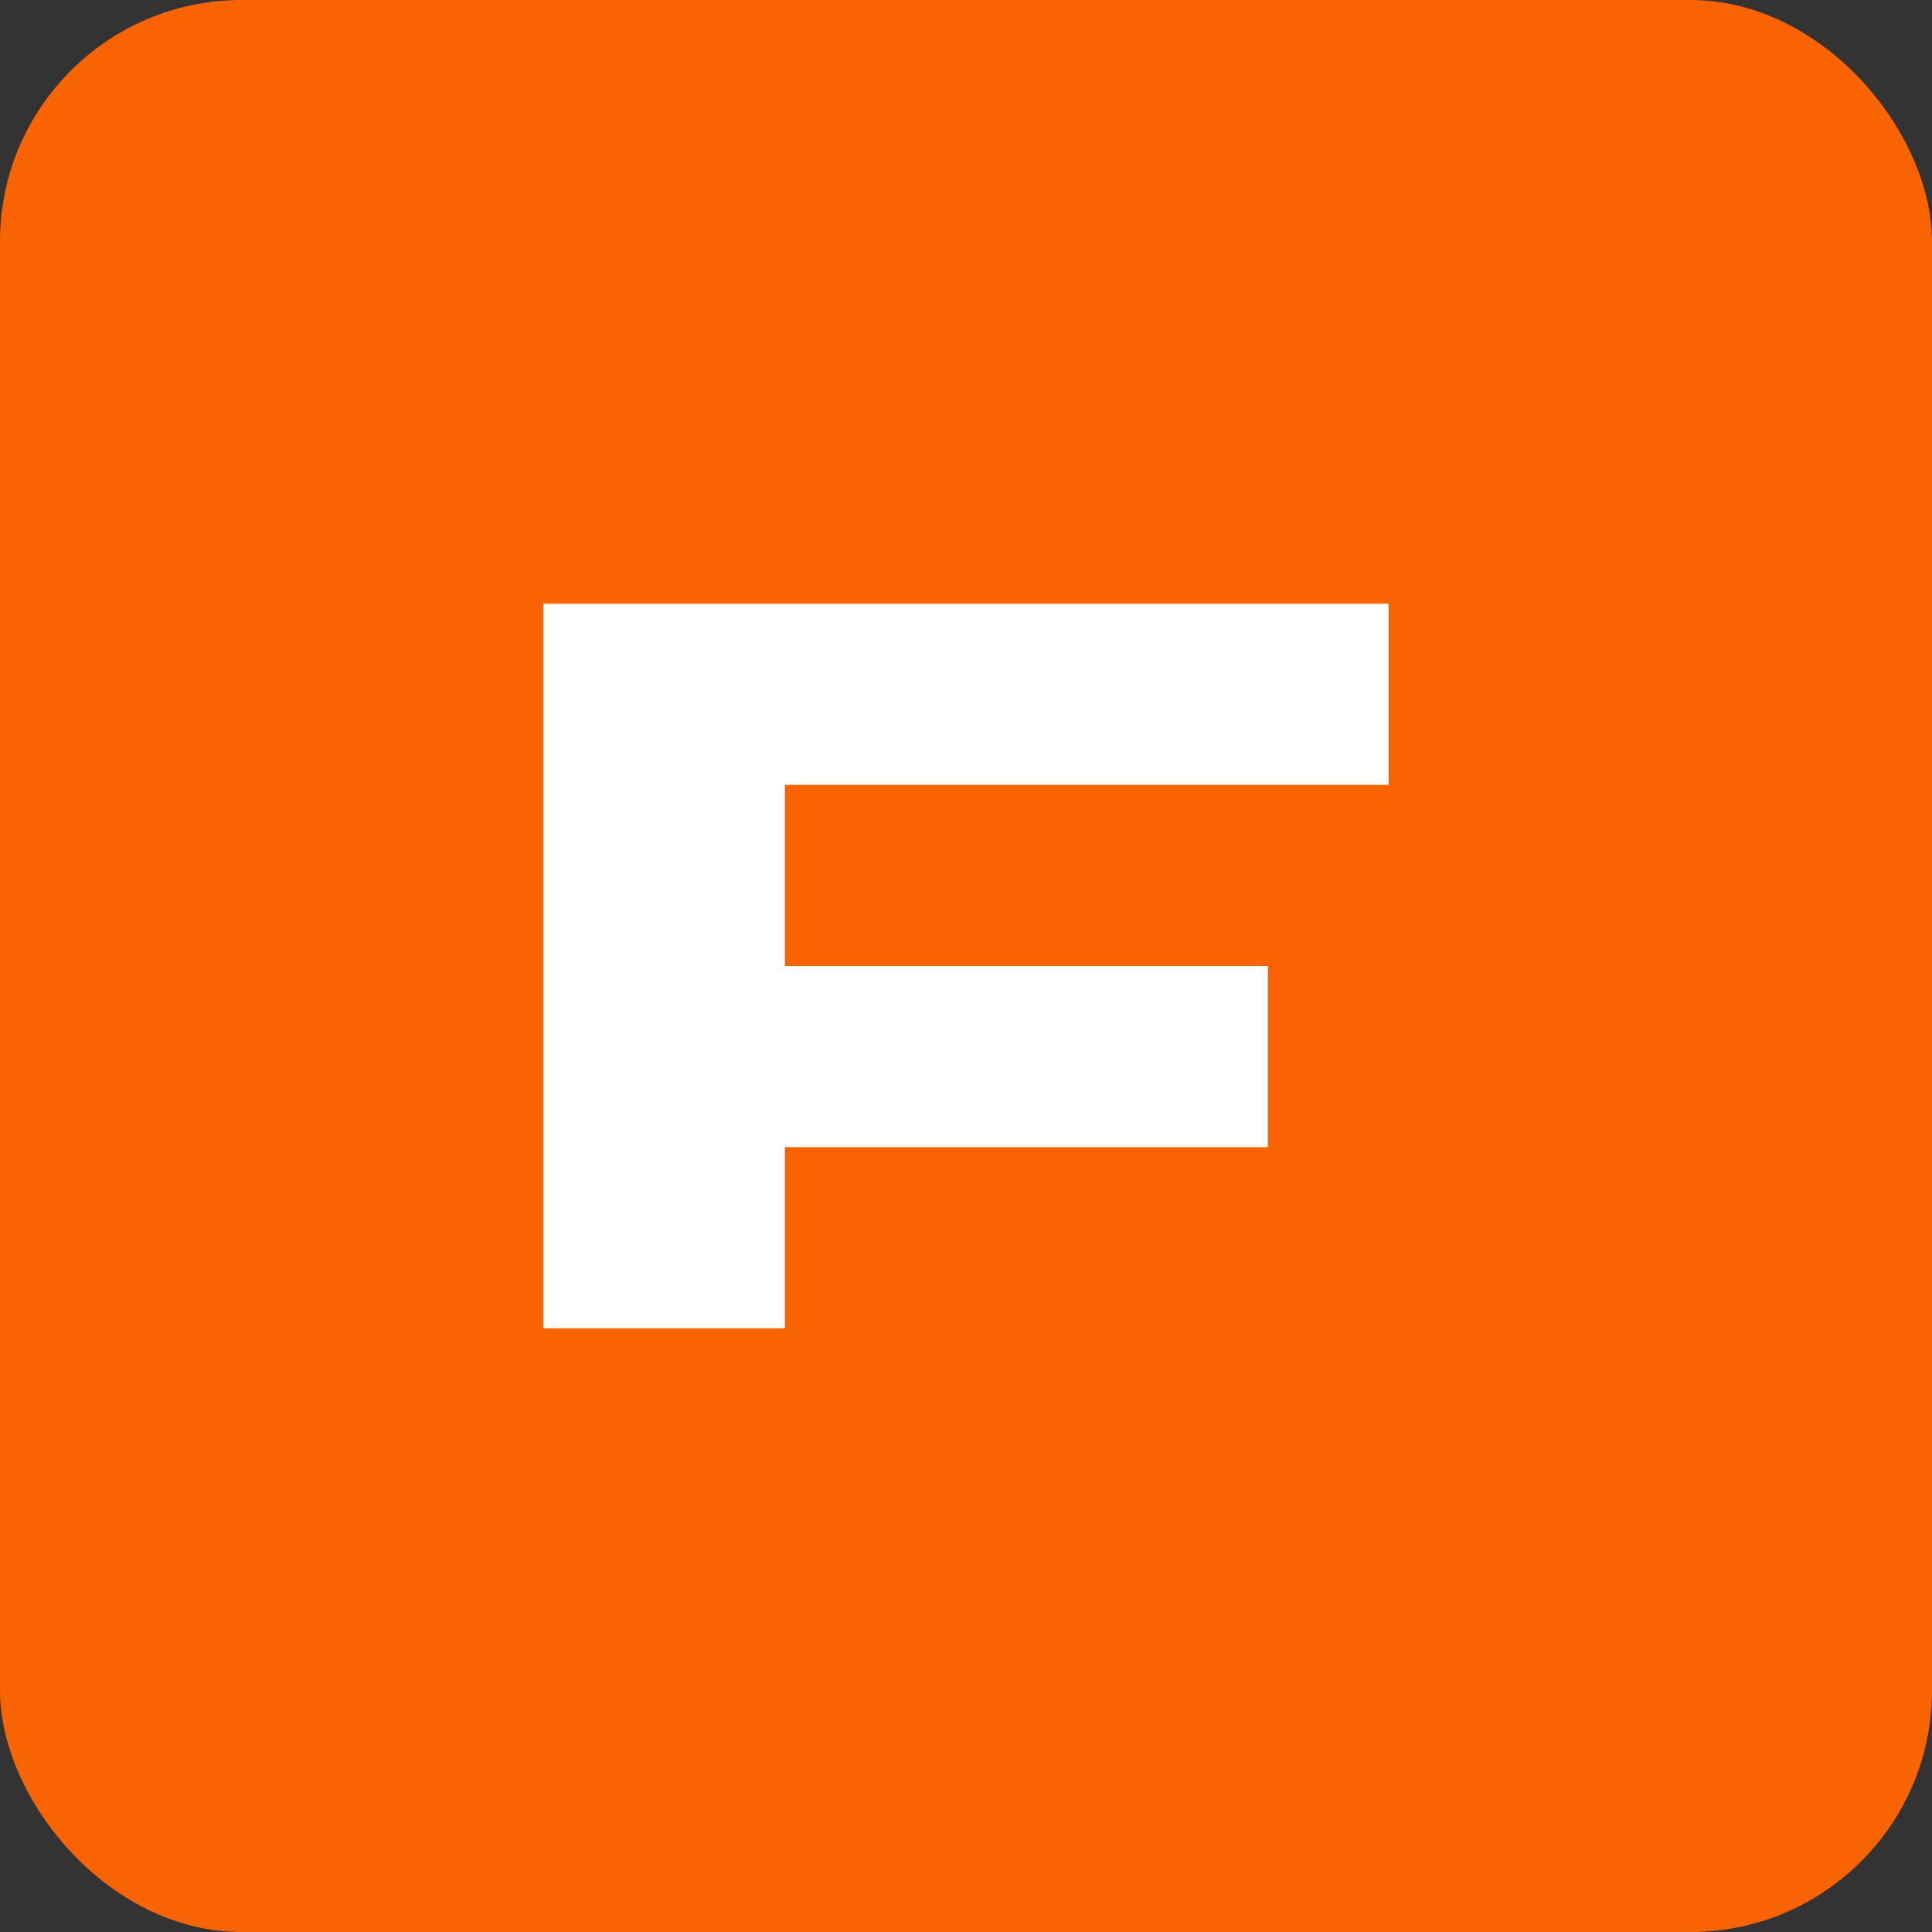 <svg xmlns="http://www.w3.org/2000/svg" width="64" height="64" viewBox="0 0 64 64">
  <rect x="0" y="0" width="64" height="64" fill="#333333" stroke="none"/>
  <rect width="64" height="64" rx="8" fill="#F96302"/>
  <path d="M18 44 L18 20 L46 20 L46 26 L26 26 L26 32 L42 32 L42 38 L26 38 L26 44 Z" fill="#fff"/>
</svg>

